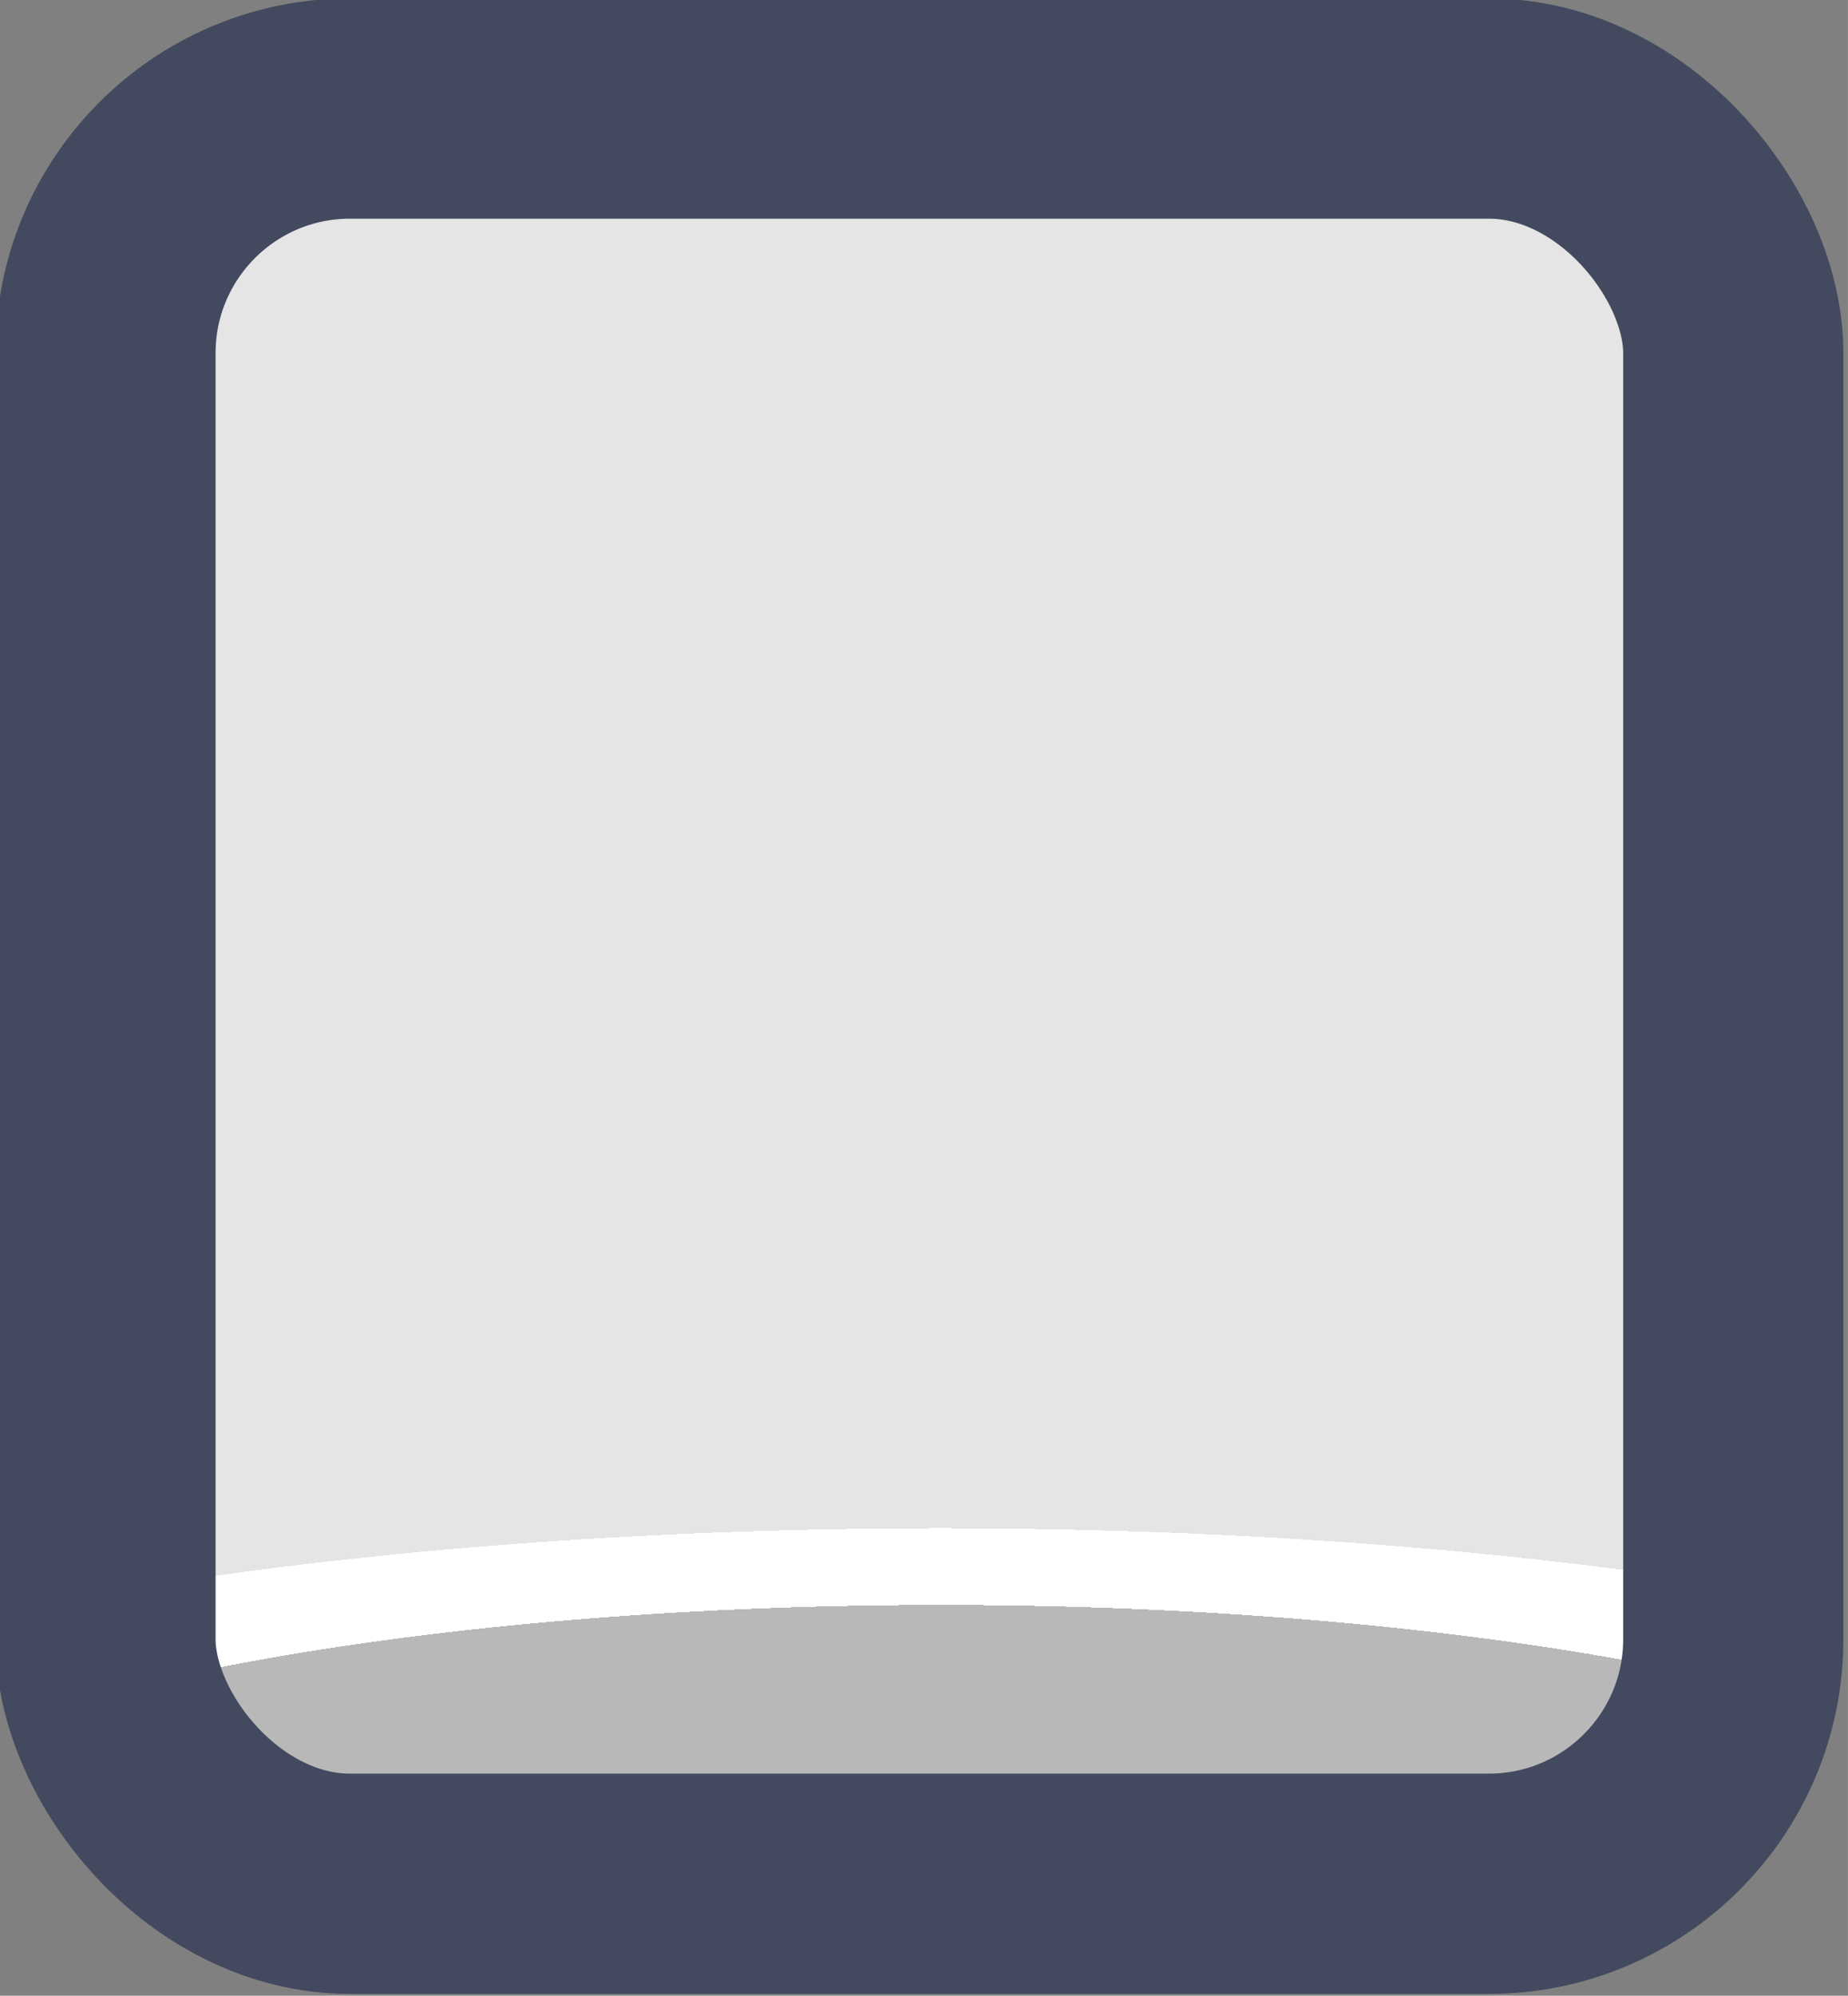 <?xml version="1.0" encoding="UTF-8" standalone="no"?>
<!-- Created with Inkscape (http://www.inkscape.org/) -->

<svg
   width="37.765"
   height="40.765"
   viewBox="0 0 9.992 10.786"
   version="1.1"
   id="svg1"
   xml:space="preserve"
   xmlns:xlink="http://www.w3.org/1999/xlink"
   xmlns="http://www.w3.org/2000/svg"
   xmlns:svg="http://www.w3.org/2000/svg"><rect x="0" y="0" width="9.992" height="10.786" fill="#808080" stroke="none"/><defs
     id="defs1"><linearGradient
       id="linearGradient1"><stop
         style="stop-color:#434a5f;stop-opacity:1;"
         offset="1"
         id="stop111" /><stop
         style="stop-color:#434a5f;stop-opacity:1;"
         offset="1"
         id="stop112" /></linearGradient><linearGradient
       id="linearGradient7"><stop
         style="stop-color:#b8b8b8;stop-opacity:1;"
         offset="0.165"
         id="stop14" /><stop
         style="stop-color:#ffffff;stop-opacity:1;"
         offset="0.165"
         id="stop16" /><stop
         style="stop-color:#ffffff;stop-opacity:1;"
         offset="0.209"
         id="stop15" /><stop
         style="stop-color:#e5e5e5;stop-opacity:1;"
         offset="0.209"
         id="stop7" /></linearGradient><radialGradient
       xlink:href="#linearGradient7"
       id="radialGradient286"
       gradientUnits="userSpaceOnUse"
       gradientTransform="matrix(7.53,0,0,1.881,-2860.694,-173.498)"
       cx="452.625"
       cy="196.252"
       fx="452.625"
       fy="196.252"
       r="4.209" /><linearGradient
       xlink:href="#linearGradient1"
       id="linearGradient123"
       x1="543.28"
       y1="191.579"
       x2="551.698"
       y2="191.579"
       gradientUnits="userSpaceOnUse" /></defs><g
     id="layer2"
     transform="translate(-127,-50.8)"
     style="display:inline"><g
       id="g282"
       style="display:inline;paint-order:fill markers stroke"
       transform="matrix(1.187,0,0,1.187,-517.899,-171.221)"><rect
         style="opacity:1;fill:url(#radialGradient286);fill-opacity:1;stroke:url(#linearGradient123);stroke-width:1.003;stroke-linecap:round;stroke-linejoin:round;stroke-miterlimit:0;stroke-dasharray:none;stroke-opacity:1;paint-order:fill markers stroke"
         id="rect281"
         width="7.415"
         height="8.083"
         x="543.782"
         y="187.538"
         rx="1.114"
         ry="1.114" /></g></g></svg>
